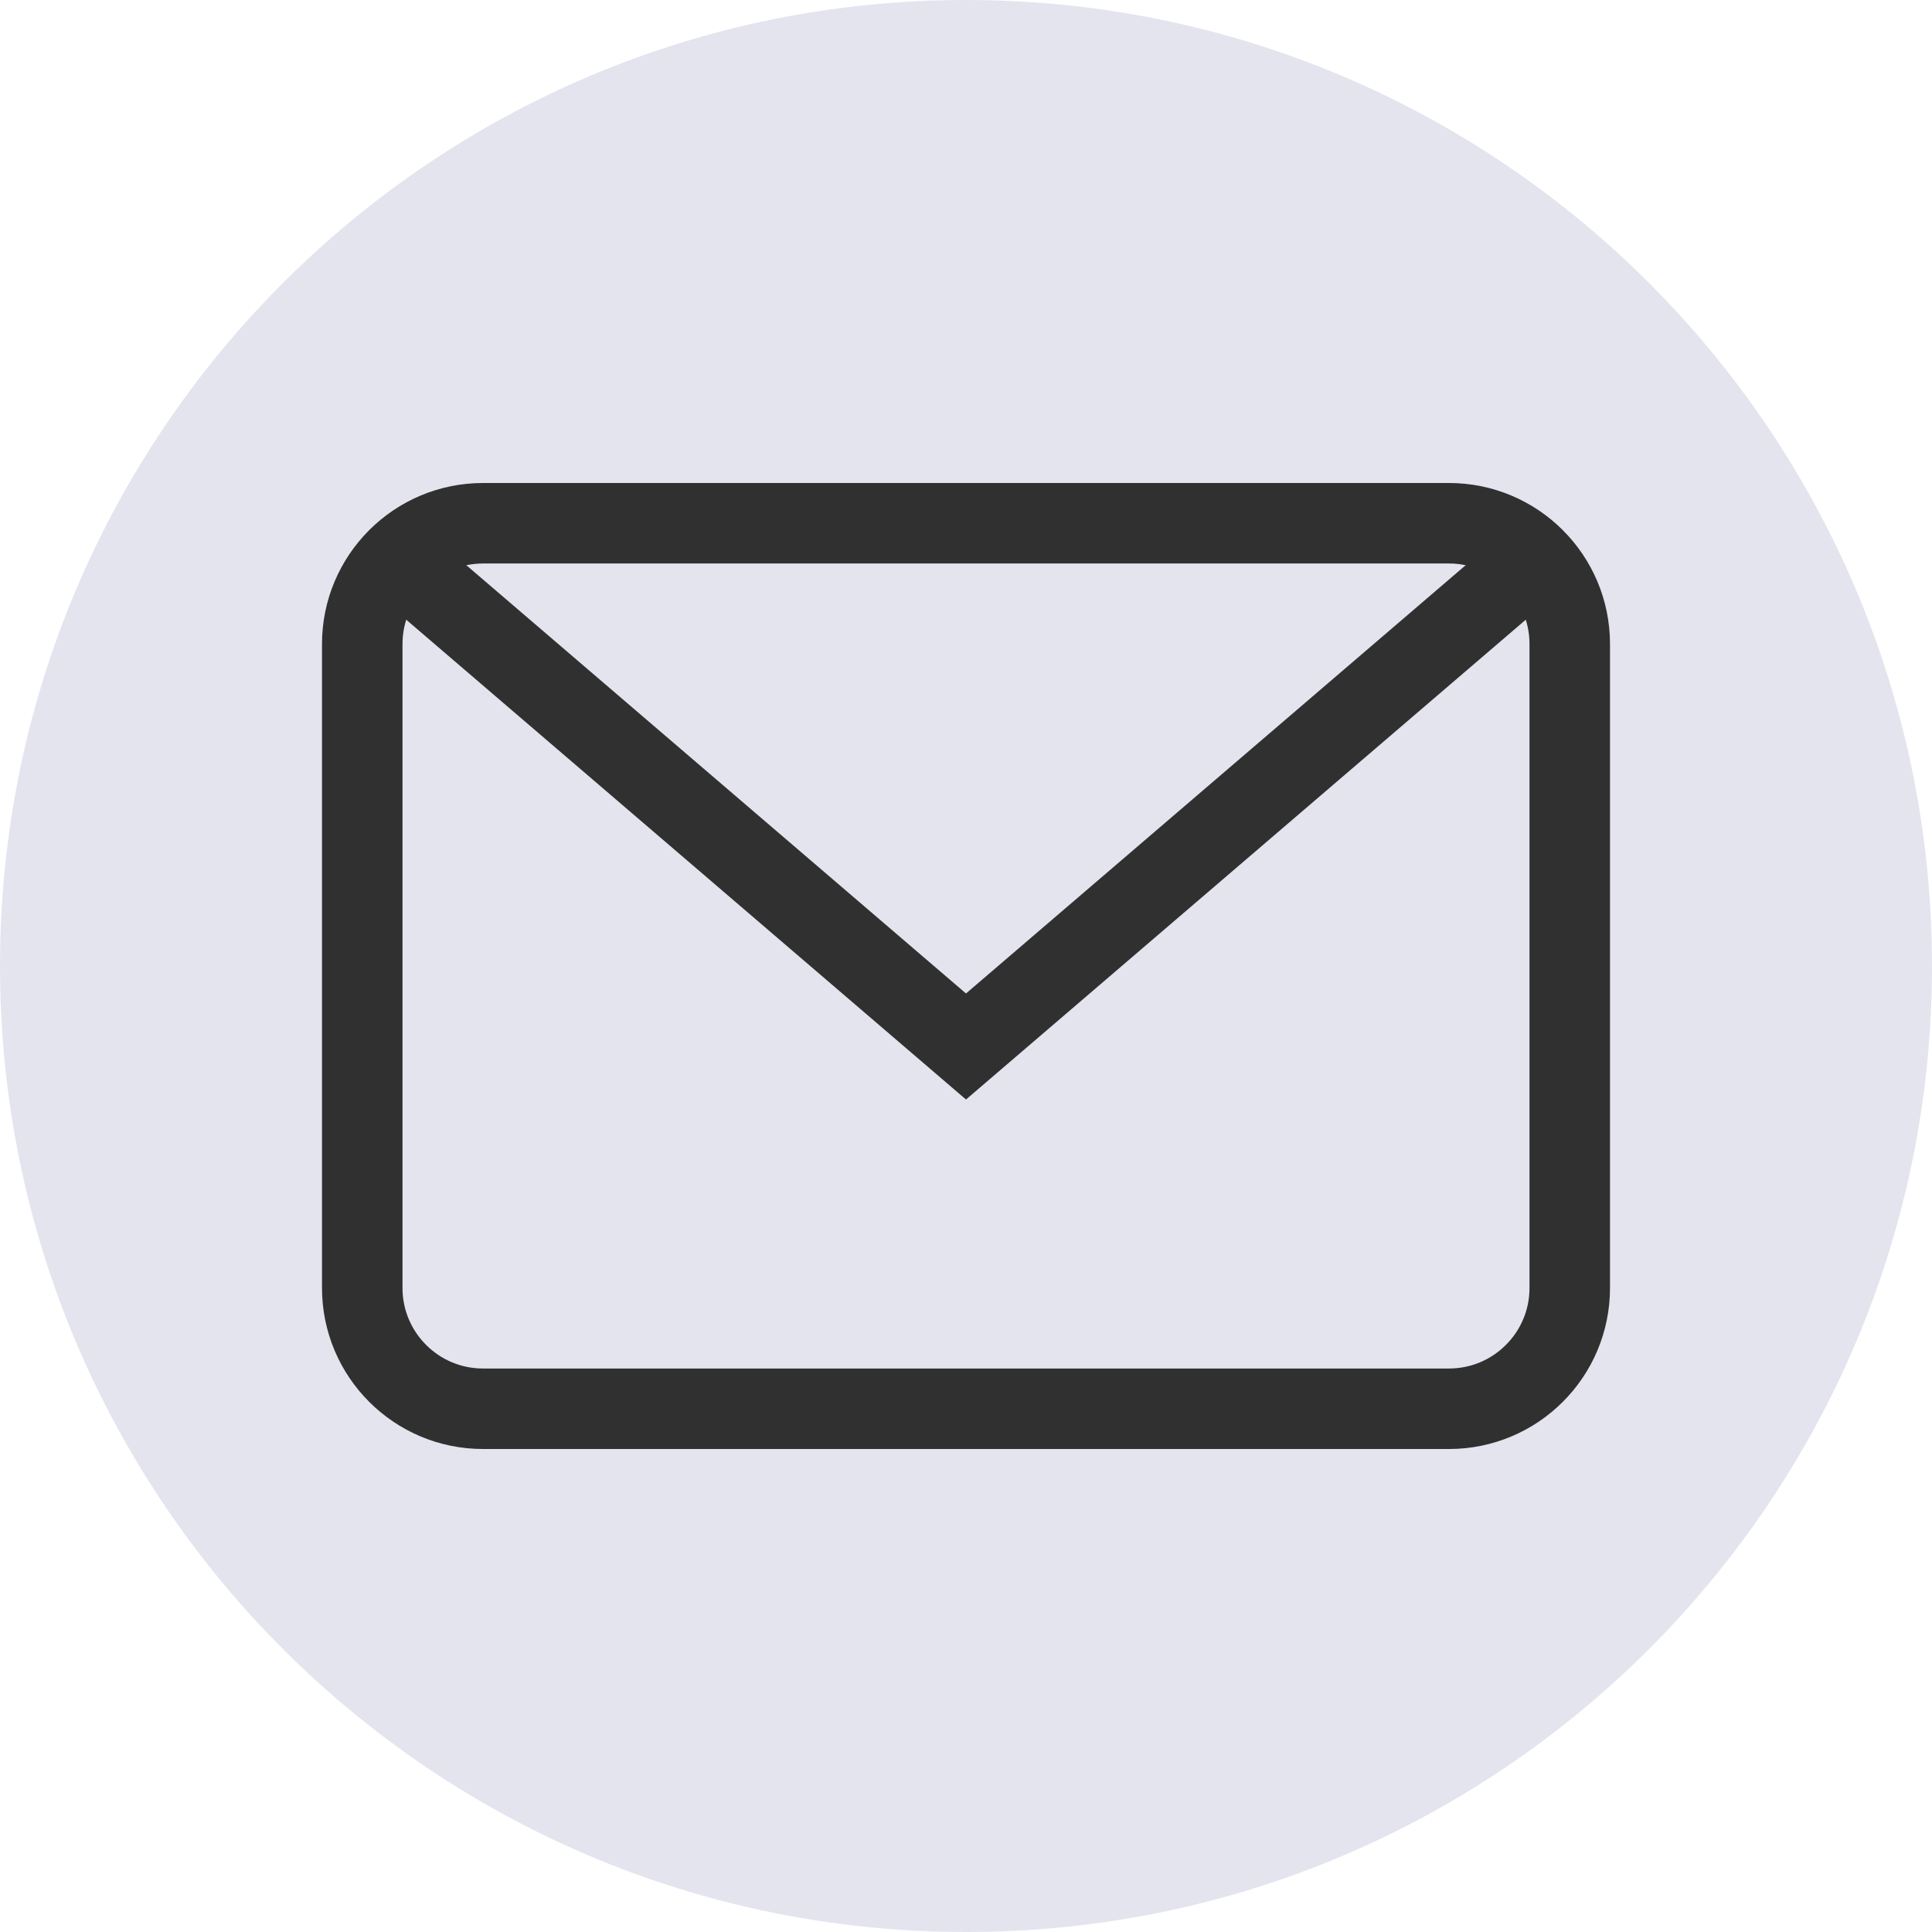 <svg width="24" height="24" viewBox="0 0 24 24" fill="none" xmlns="http://www.w3.org/2000/svg">
<path d="M24 12C24 18.627 18.627 24 12 24C5.373 24 0 18.627 0 12C0 5.373 5.373 0 12 0C18.627 0 24 5.373 24 12Z" fill="#E3E4EE"/>
<path d="M18 6.5H6C5.172 6.5 4.5 7.172 4.5 8V16C4.5 16.828 5.172 17.5 6 17.5H18C18.828 17.5 19.5 16.828 19.5 16V8C19.5 7.172 18.828 6.5 18 6.5Z" stroke="#303030"/>
<path d="M5 7L12 13L19 7" stroke="#303030"/>
</svg>
